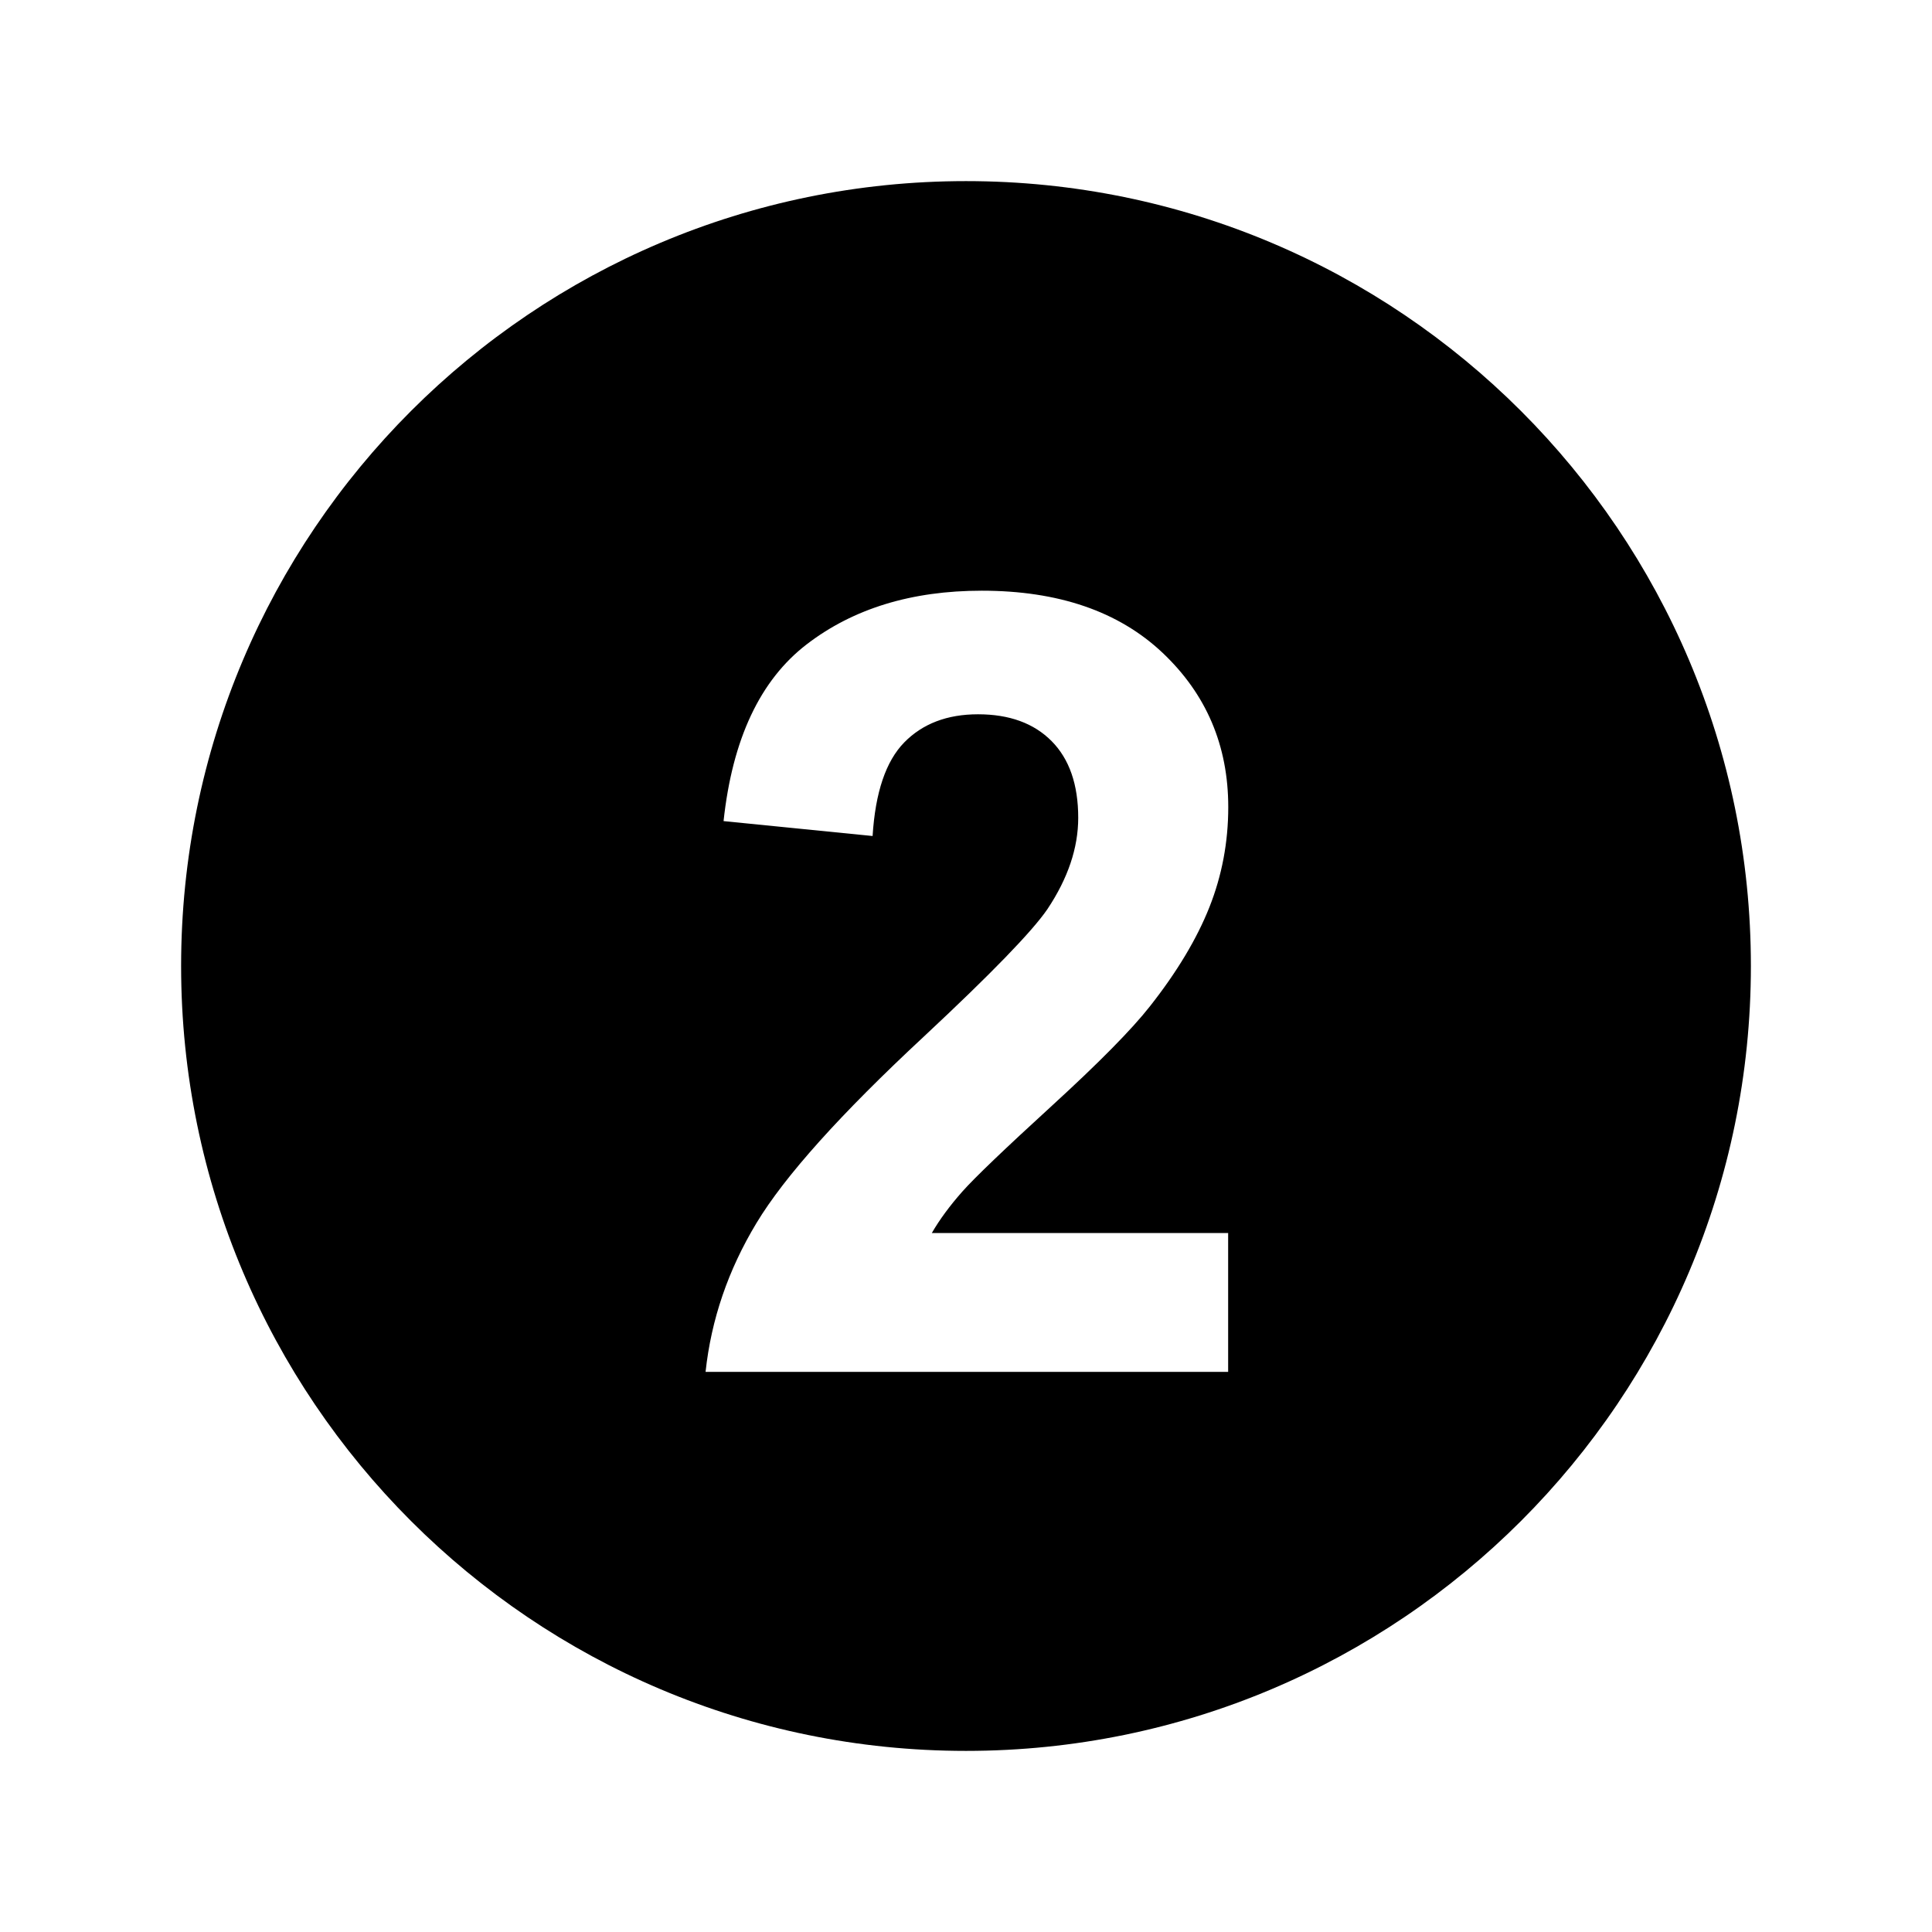 <?xml version="1.0" encoding="utf-8"?>
<!-- Generated by IcoMoon.io -->
<!DOCTYPE svg PUBLIC "-//W3C//DTD SVG 1.1//EN" "http://www.w3.org/Graphics/SVG/1.1/DTD/svg11.dtd">
<svg version="1.1" xmlns="http://www.w3.org/2000/svg" xmlns:xlink="http://www.w3.org/1999/xlink" width="35" height="35" viewBox="0 0 35 35">
<path d="M17.5 3.281c-7.853 0-14.219 6.366-14.219 14.219s6.366 14.219 14.219 14.219 14.219-6.366 14.219-14.219-6.366-14.219-14.219-14.219zM22.249 22.341v2.512h-9.467c0.102-0.948 0.409-1.846 0.922-2.696 0.512-0.849 1.524-1.976 3.034-3.38 1.215-1.134 1.961-1.903 2.237-2.307 0.372-0.558 0.558-1.109 0.558-1.654 0-0.603-0.161-1.066-0.482-1.39s-0.766-0.486-1.333-0.486c-0.56 0-1.006 0.171-1.338 0.511s-0.523 0.905-0.572 1.694l-2.7-0.27c0.16-1.486 0.662-2.554 1.507-3.203 0.844-0.648 1.902-0.971 3.17-0.971 1.389 0 2.481 0.375 3.275 1.124 0.794 0.75 1.191 1.682 1.191 2.797 0 0.634-0.114 1.238-0.341 1.811s-0.587 1.175-1.081 1.801c-0.327 0.416-0.918 1.016-1.773 1.798-0.854 0.781-1.396 1.299-1.623 1.555-0.227 0.257-0.411 0.506-0.552 0.75h5.37z" fill="#000000"></path>
</svg>

